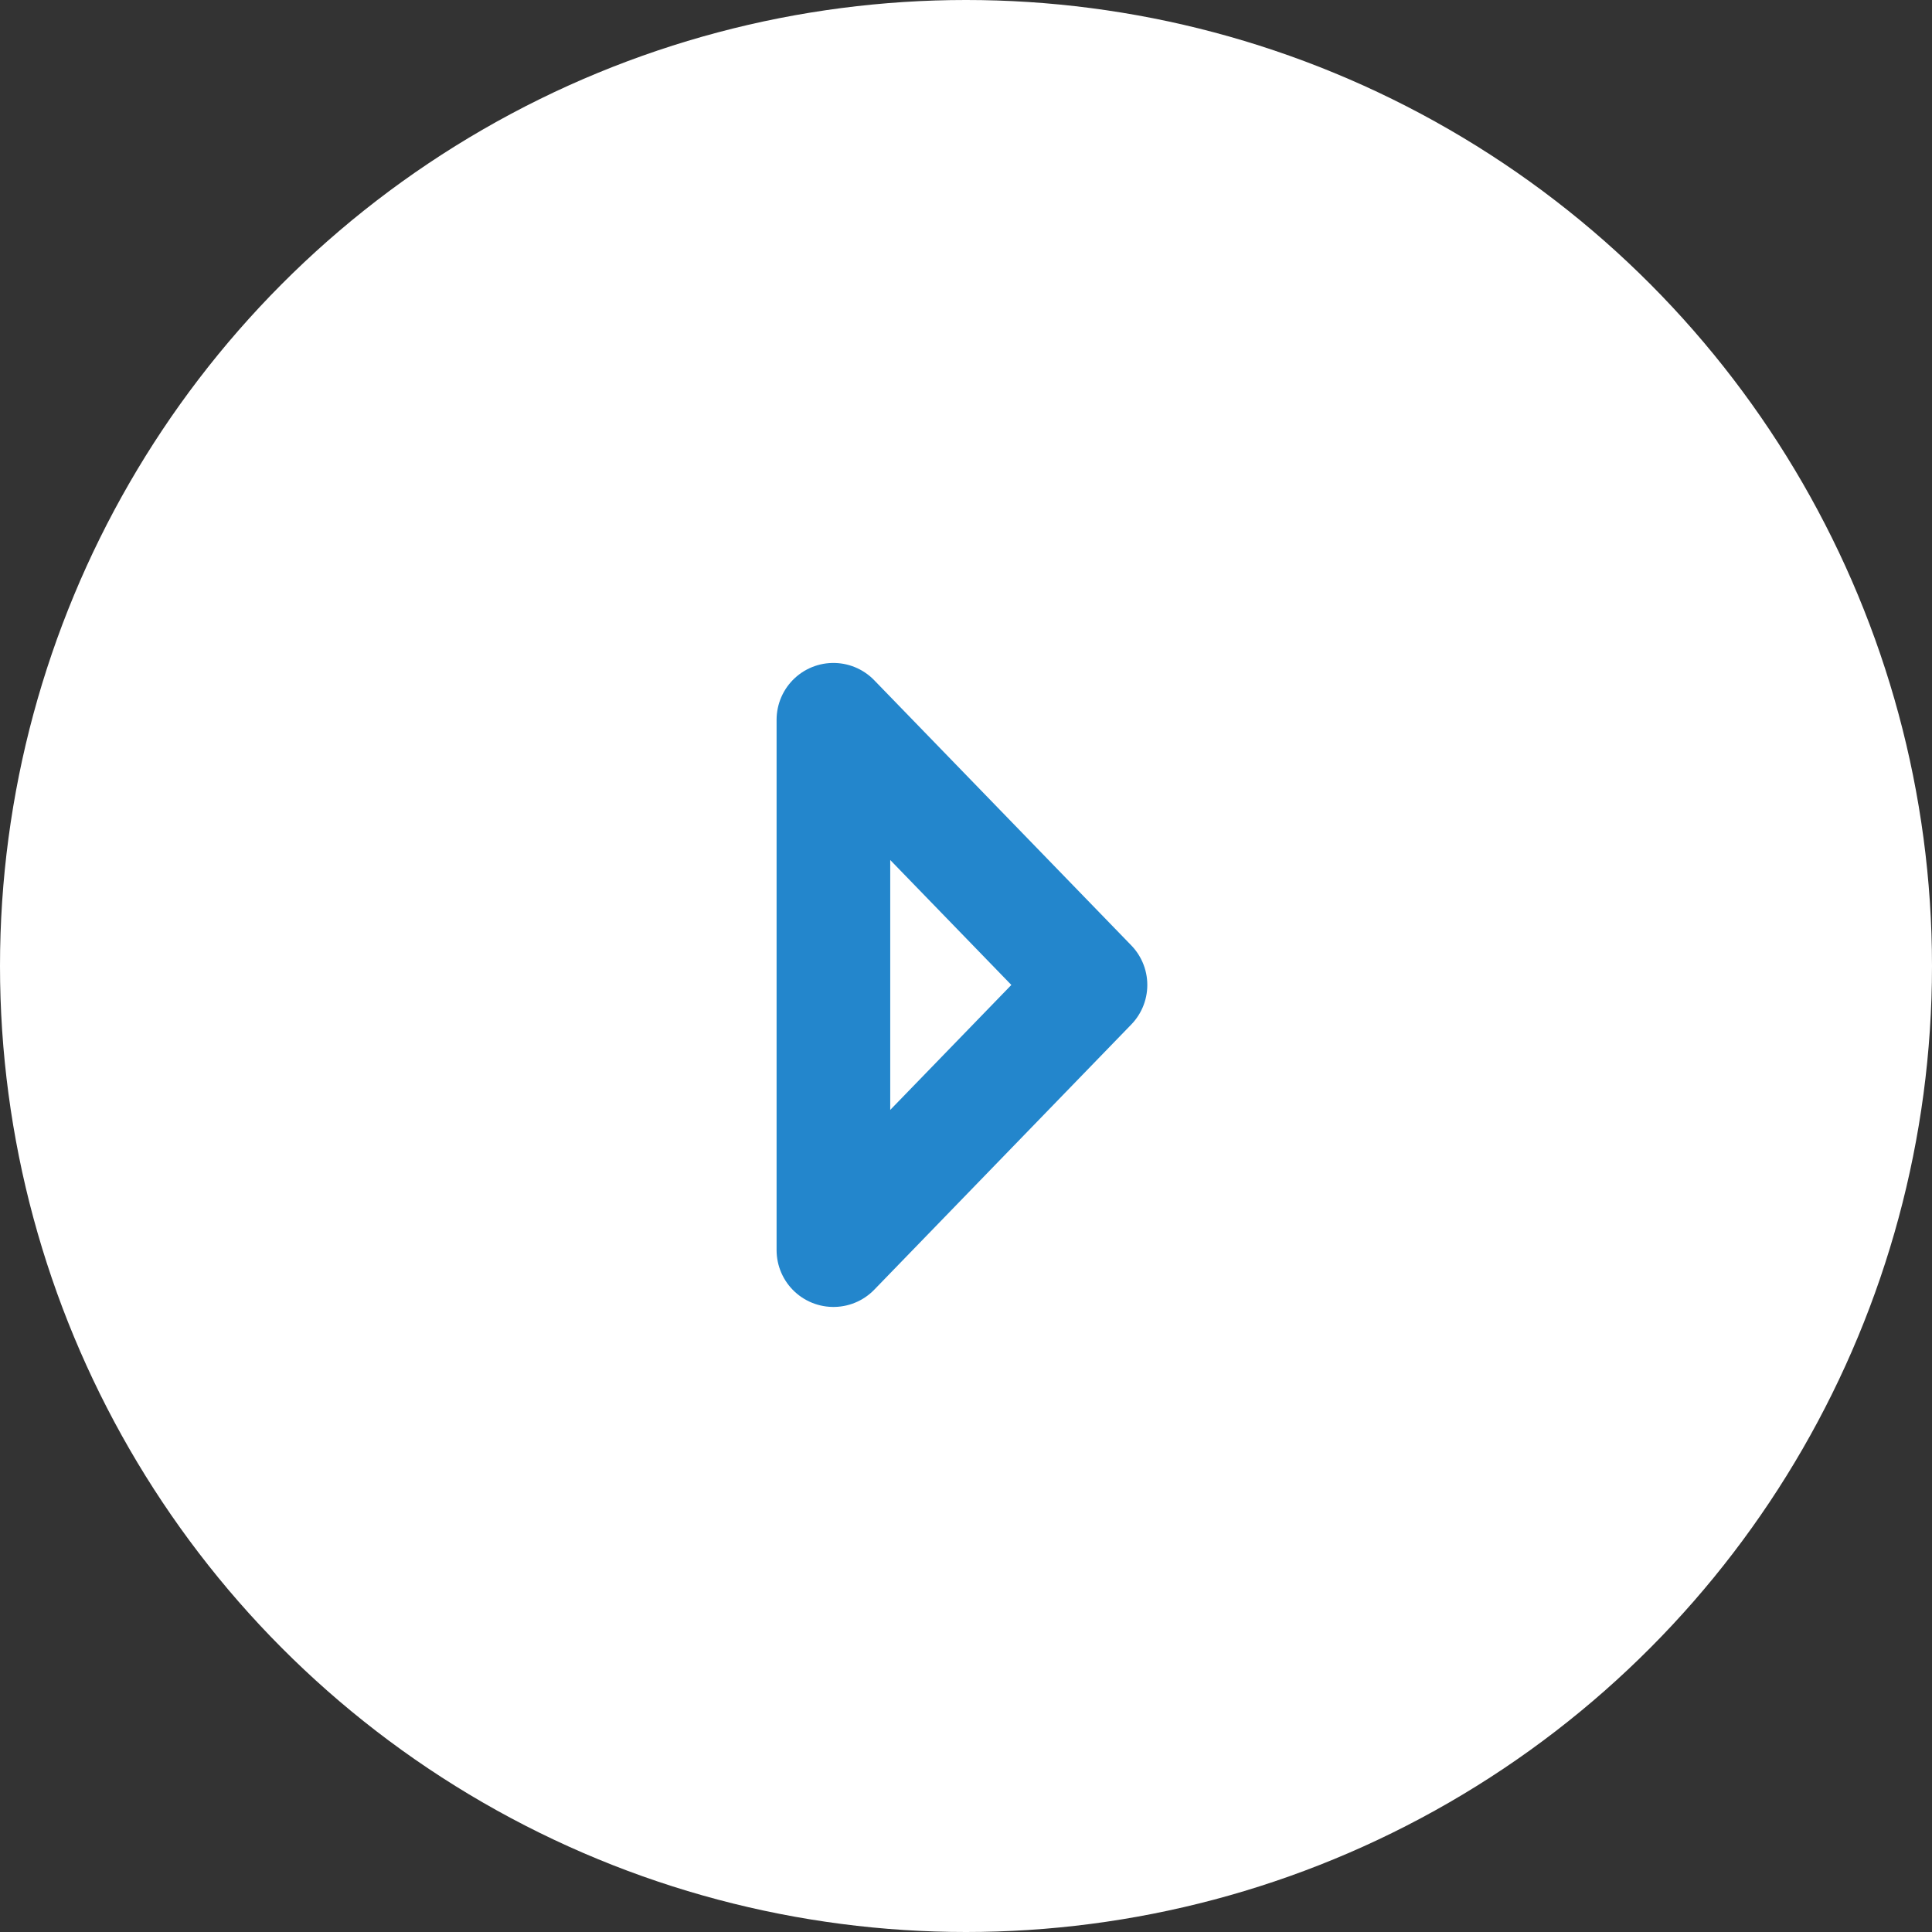 <svg xmlns="http://www.w3.org/2000/svg" width="51" height="51">
    <rect width="100%" height="100%" fill="#333333" stroke="none"/>
    <g data-name="Group 32">
        <g data-name="Group 15" transform="translate(0 51)">
            <circle cx="25.5" cy="25.5" r="25.5" transform="translate(0 -51)" style="fill:#fff"/>
            <path d="M12.214 14V0L19 7l-6.784 7z" style="fill:none;stroke:#2386cc;stroke-linecap:round;stroke-linejoin:round;stroke-miterlimit:10;stroke-width:3px" transform="translate(9.786 -32)"/>
        </g>
    </g>
</svg>
